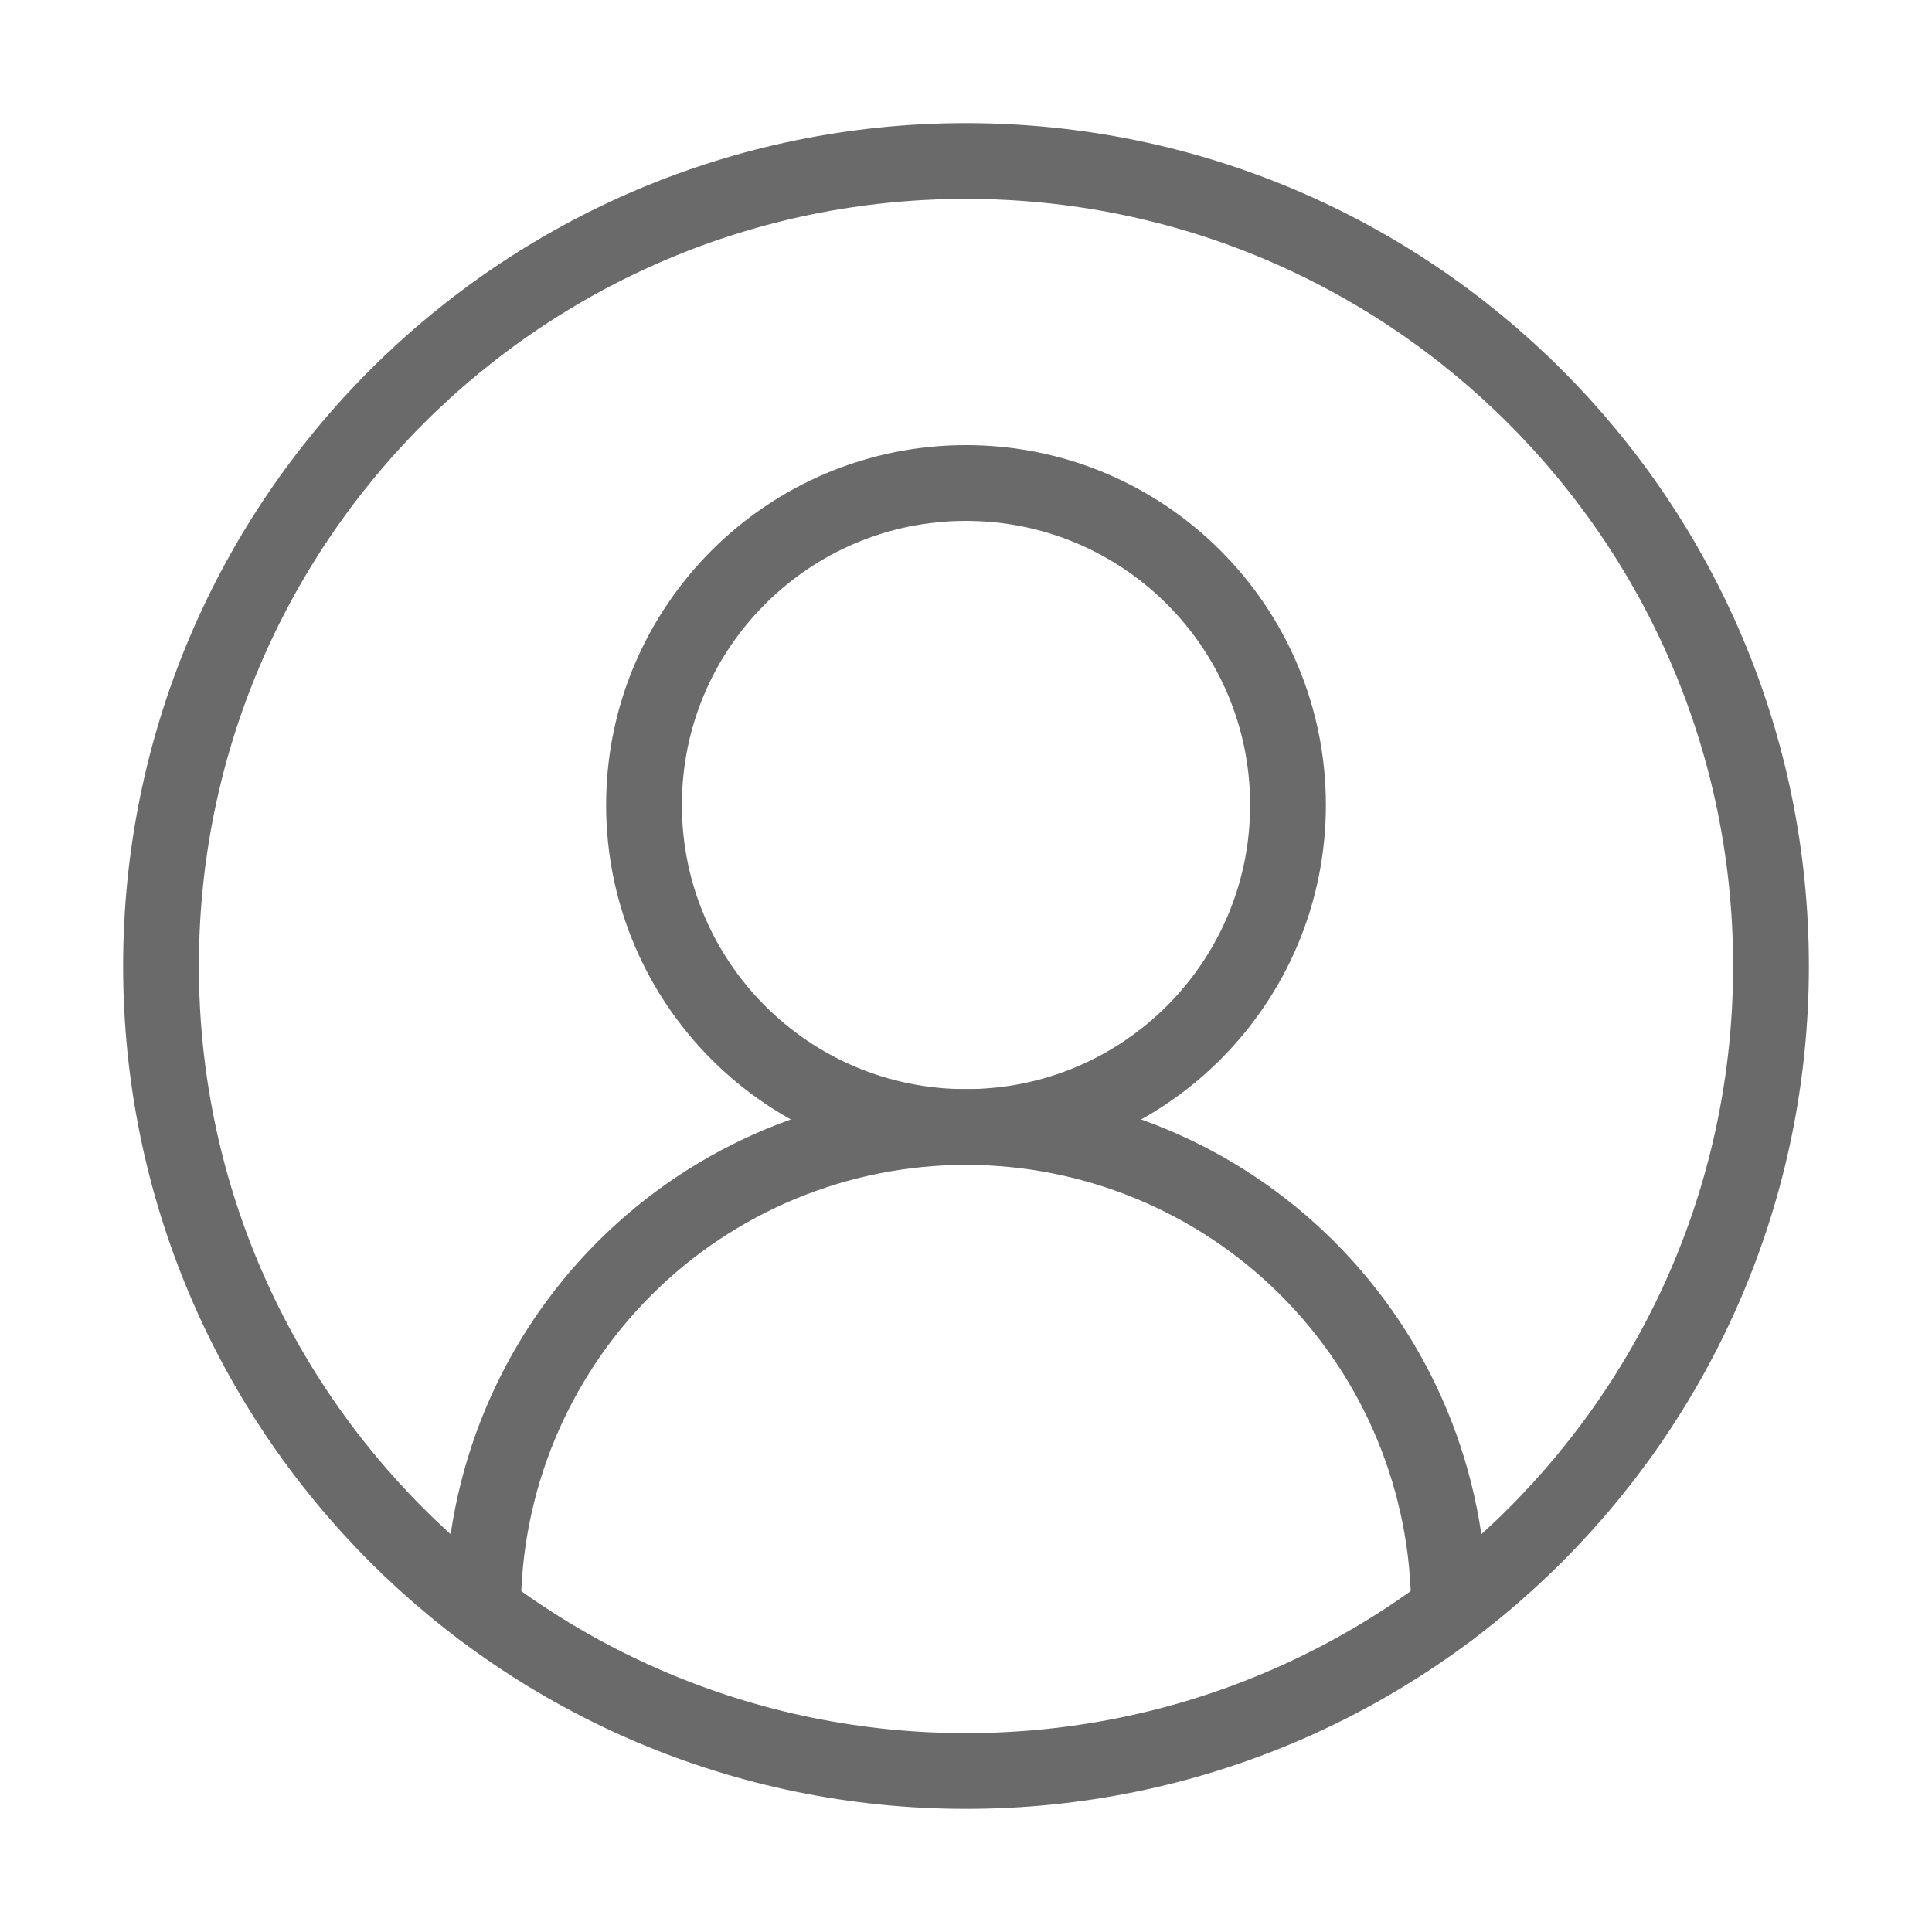 <svg width="51" height="51" viewBox="0 0 51 51" fill="none" xmlns="http://www.w3.org/2000/svg">
<path d="M38.25 42.5C38.25 39.118 36.907 35.876 34.516 33.484C32.124 31.093 28.881 29.75 25.5 29.75C22.119 29.75 18.875 31.093 16.484 33.484C14.093 35.876 12.75 39.118 12.75 42.5" stroke="#6A6A6A" stroke-width="2" stroke-linecap="round" stroke-linejoin="round"/>
<path d="M25.5 29.75C30.194 29.75 34 25.944 34 21.25C34 16.556 30.194 12.75 25.5 12.75C20.806 12.75 17 16.556 17 21.25C17 25.944 20.806 29.75 25.5 29.75Z" stroke="#6A6A6A" stroke-width="2" stroke-linecap="round" stroke-linejoin="round"/>
<path d="M25.5 46.75C37.236 46.75 46.75 37.236 46.75 25.5C46.75 13.764 37.236 4.25 25.5 4.25C13.764 4.25 4.25 13.764 4.25 25.5C4.25 37.236 13.764 46.75 25.5 46.75Z" stroke="#6A6A6A" stroke-width="2" stroke-linecap="round" stroke-linejoin="round"/>
</svg>
